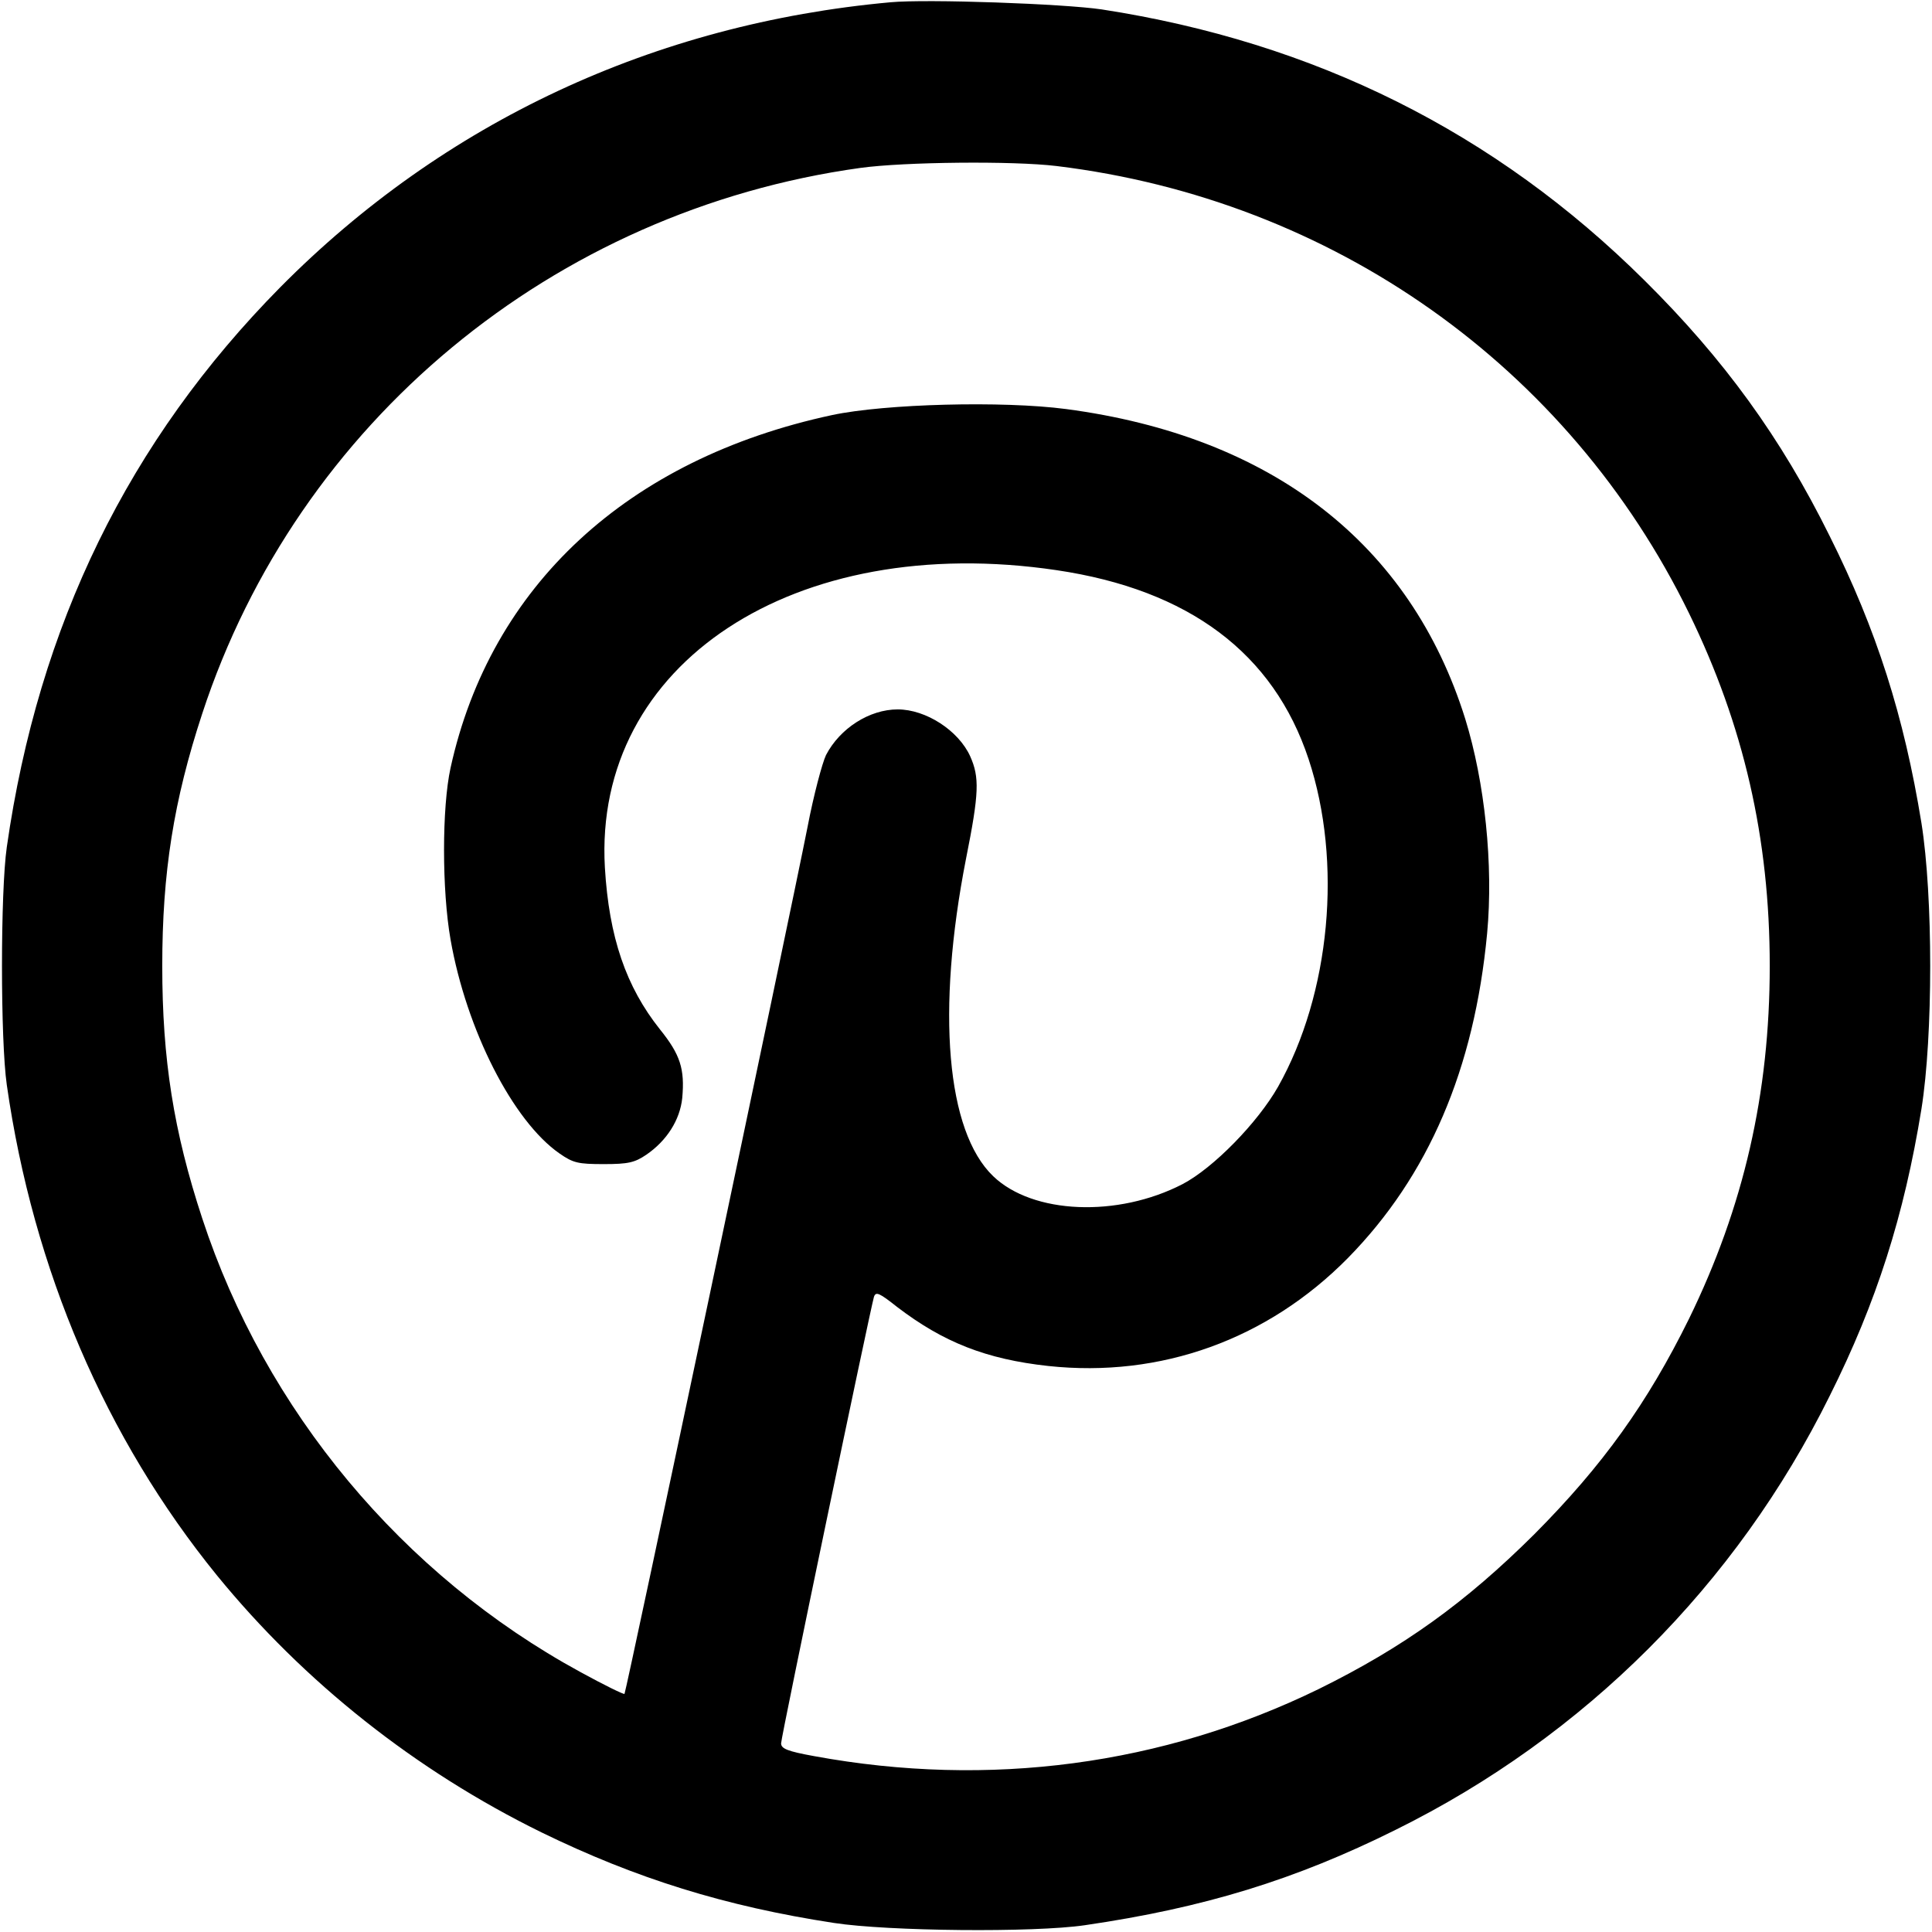 <?xml version="1.0" standalone="no"?>
<!DOCTYPE svg PUBLIC "-//W3C//DTD SVG 20010904//EN"
 "http://www.w3.org/TR/2001/REC-SVG-20010904/DTD/svg10.dtd">
<svg version="1.0" xmlns="http://www.w3.org/2000/svg"
 width="512pt" height="512pt" viewBox="0 0 512 512"
 preserveAspectRatio="xMidYMid meet">

<g transform="translate(0,512) scale(0.1,-0.1)"
fill="#000000" stroke="none">
<path d="M2360 5114 c-627 -57 -1184 -318 -1617 -755 -402 -407 -641 -896
-725 -1484 -17 -118 -17 -512 0 -630 70 -490 262 -937 557 -1300 231 -283 526
-517 860 -681 250 -122 487 -196 775 -240 143 -22 529 -26 665 -6 315 46 557
120 824 253 501 248 902 649 1150 1150 124 248 197 477 243 760 31 194 31 564
0 758 -46 283 -119 512 -243 760 -129 261 -281 470 -491 678 -396 393 -874
631 -1438 718 -101 15 -463 28 -560 19z m440 -434 c731 -89 1356 -530 1676
-1185 145 -297 214 -597 214 -935 0 -338 -69 -638 -214 -935 -110 -223 -228
-388 -410 -571 -183 -182 -348 -300 -571 -410 -414 -202 -874 -263 -1337 -178
-72 13 -88 20 -88 34 0 17 235 1144 246 1183 5 15 14 11 62 -27 122 -93 235
-138 400 -156 298 -32 581 70 794 286 214 218 335 501 369 860 17 182 -6 401
-58 569 -145 464 -513 749 -1058 821 -167 22 -479 14 -620 -16 -541 -116 -905
-452 -1011 -935 -23 -105 -23 -324 0 -455 42 -239 165 -481 289 -567 36 -25
49 -28 117 -28 65 0 82 4 113 25 54 37 89 92 95 150 7 77 -5 115 -59 182 -90
113 -135 244 -146 429 -31 540 502 891 1197 788 351 -52 575 -220 668 -501 90
-272 58 -621 -81 -868 -54 -95 -171 -215 -253 -258 -172 -89 -397 -80 -502 21
-124 119 -151 437 -72 841 35 175 36 216 11 272 -31 68 -117 124 -192 124 -75
0 -153 -50 -190 -121 -10 -21 -33 -107 -49 -191 -48 -243 -481 -2293 -485
-2297 -2 -2 -55 24 -117 58 -472 257 -835 693 -1002 1202 -76 231 -106 422
-106 669 0 247 30 438 106 669 253 772 930 1333 1744 1446 116 16 405 19 520
5z"/>
</g>
</svg>
